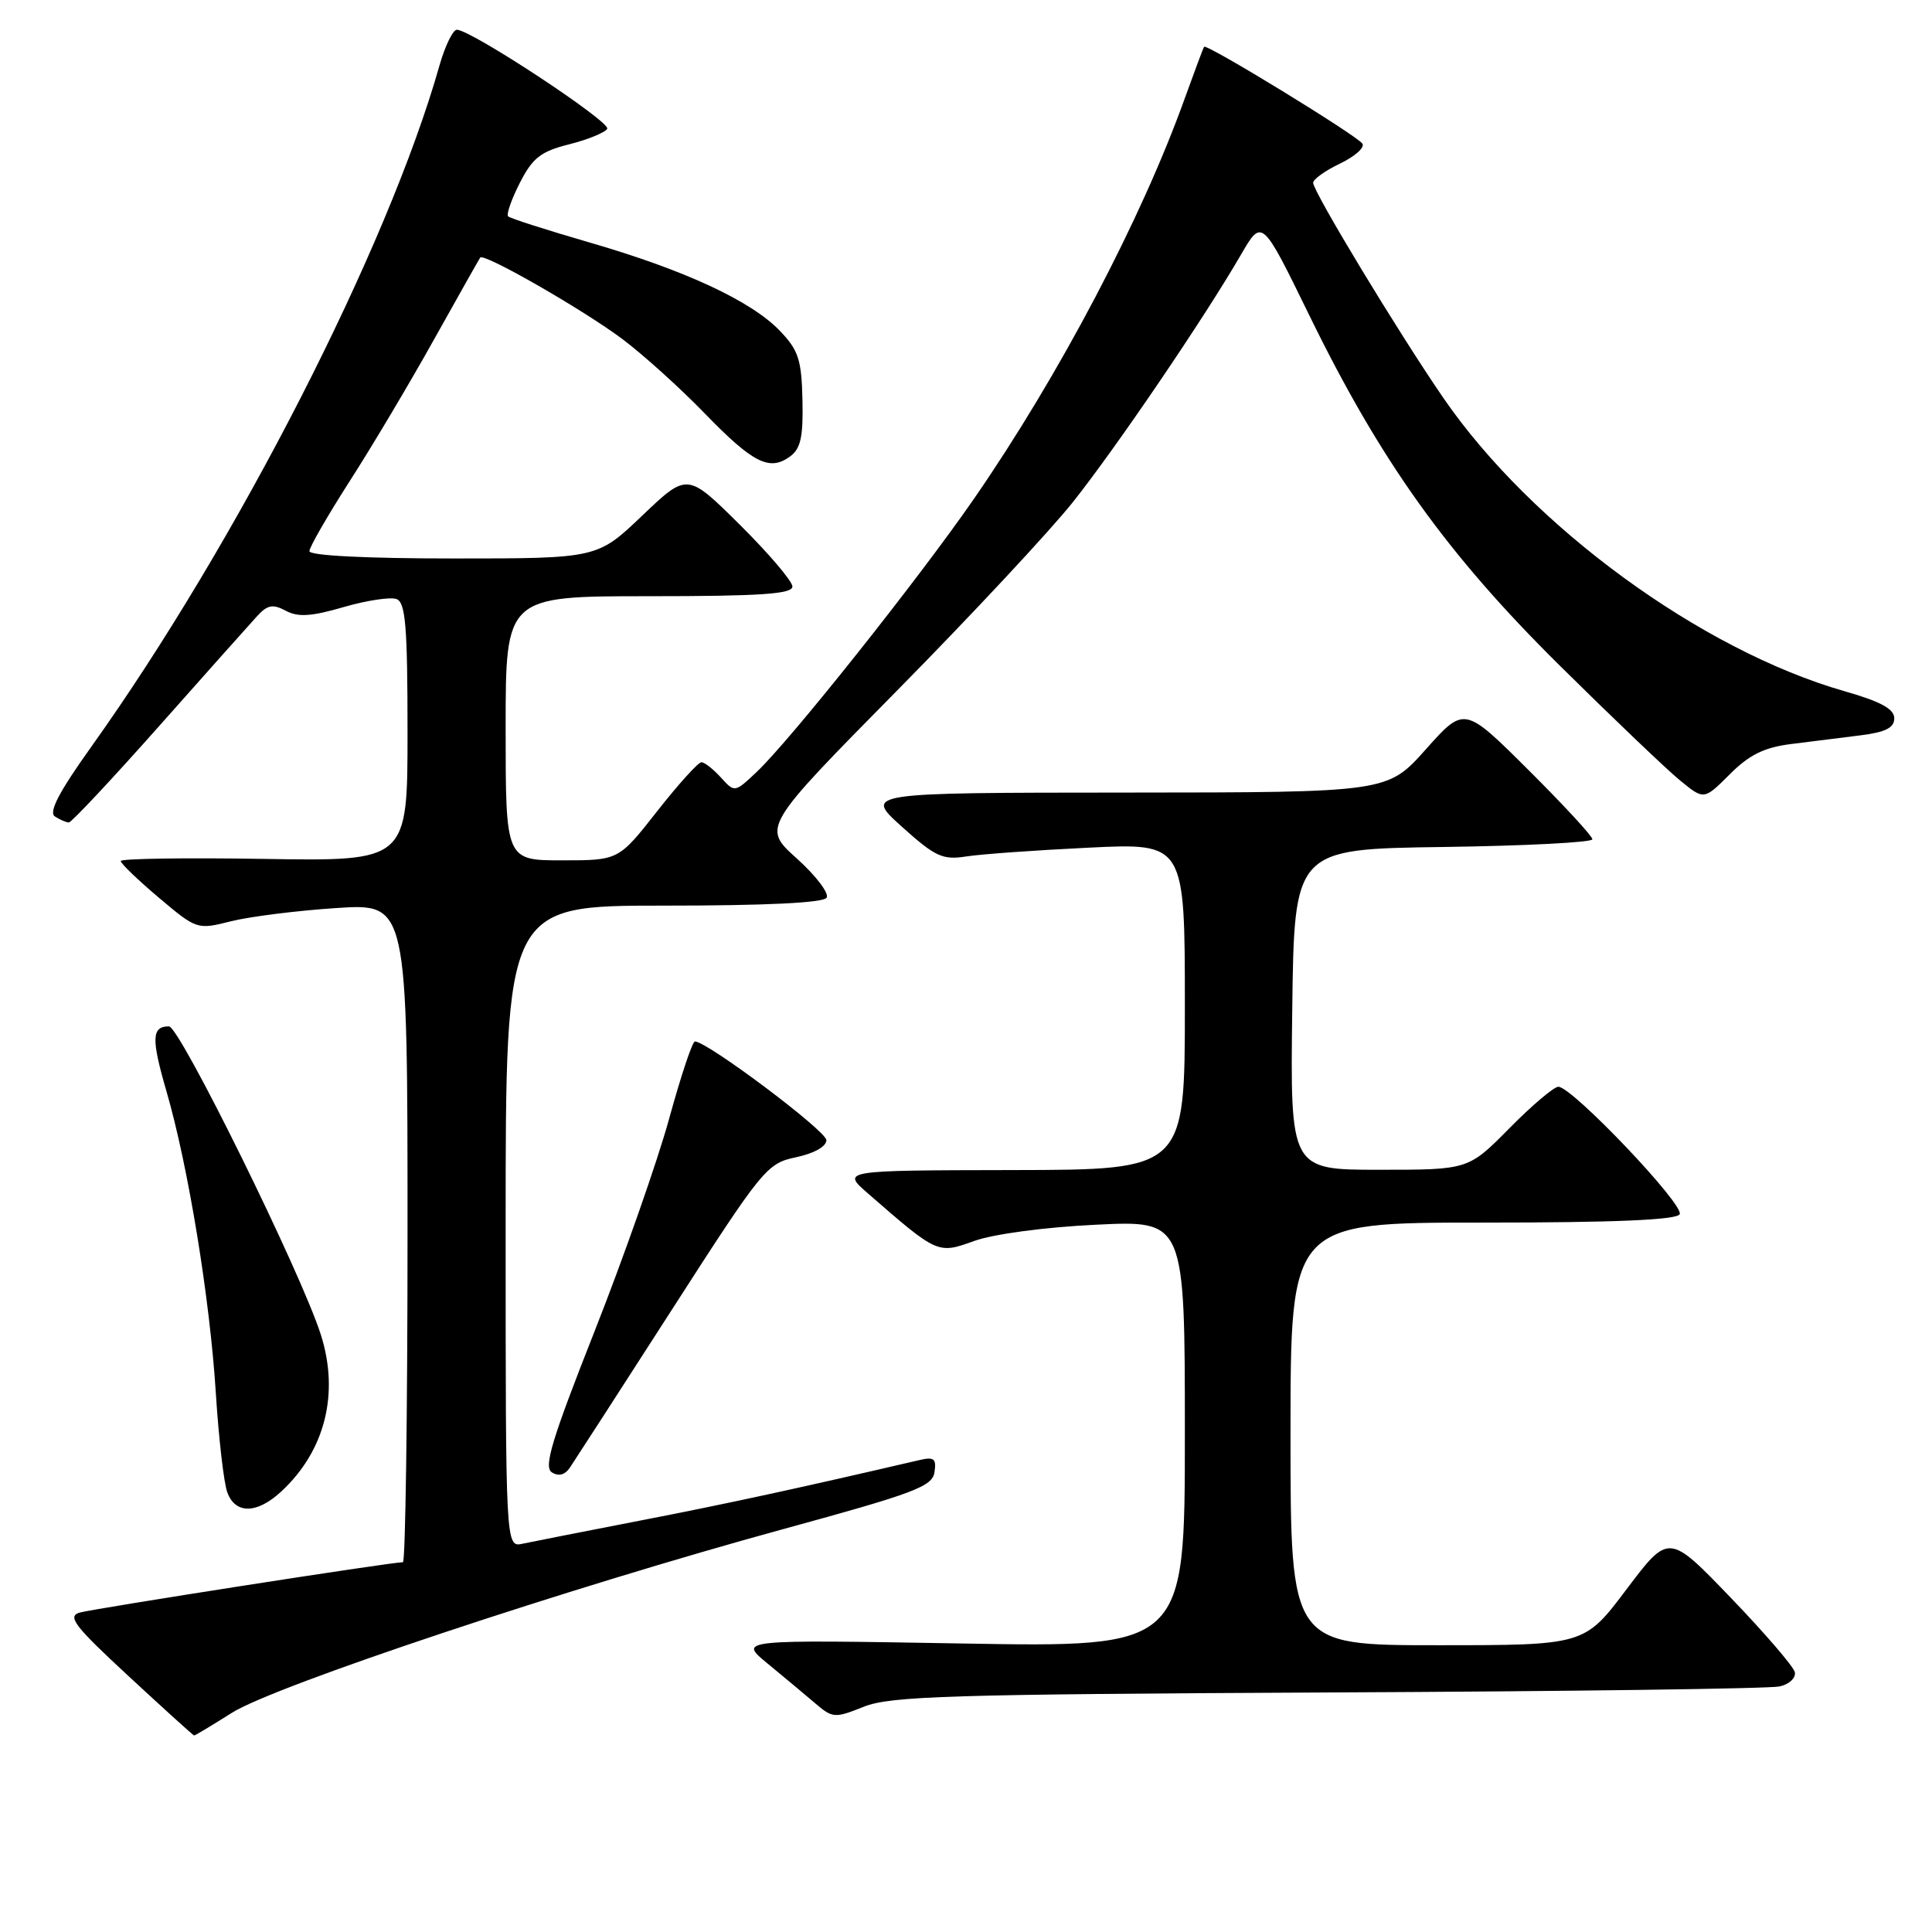 <?xml version="1.0" encoding="UTF-8" standalone="no"?>
<!DOCTYPE svg PUBLIC "-//W3C//DTD SVG 1.1//EN" "http://www.w3.org/Graphics/SVG/1.1/DTD/svg11.dtd" >
<svg xmlns="http://www.w3.org/2000/svg" xmlns:xlink="http://www.w3.org/1999/xlink" version="1.1" viewBox="0 0 256 256">
 <g >
 <path fill="currentColor"
d=" M 30.72 226.96 C 36.36 223.38 75.48 210.35 103.91 202.58 C 121.17 197.86 123.54 196.97 123.82 195.08 C 124.10 193.28 123.76 193.01 121.82 193.47 C 105.75 197.21 96.31 199.26 85.00 201.45 C 77.58 202.89 70.49 204.29 69.25 204.55 C 67.00 205.04 67.00 205.04 67.00 162.52 C 67.00 120.00 67.00 120.00 87.94 120.00 C 101.53 120.00 109.11 119.63 109.53 118.95 C 109.89 118.37 108.11 116.03 105.59 113.76 C 100.99 109.63 100.99 109.63 118.81 91.56 C 128.61 81.63 139.13 70.35 142.19 66.50 C 147.94 59.26 159.61 42.08 164.45 33.72 C 167.22 28.95 167.22 28.95 173.46 41.72 C 182.91 61.08 191.69 73.37 206.67 88.19 C 213.73 95.17 220.92 102.04 222.65 103.44 C 225.79 106.01 225.79 106.01 229.21 102.59 C 231.79 100.01 233.76 99.04 237.31 98.59 C 239.89 98.27 244.02 97.75 246.50 97.44 C 249.85 97.02 251.00 96.44 251.00 95.18 C 251.00 93.94 249.21 92.96 244.41 91.59 C 225.38 86.14 202.94 69.73 191.26 52.74 C 185.26 44.01 174.00 25.40 174.00 24.22 C 174.00 23.75 175.60 22.61 177.55 21.68 C 179.51 20.74 180.85 19.56 180.53 19.04 C 179.87 17.99 159.87 5.75 159.55 6.20 C 159.43 6.37 158.29 9.42 157.00 13.00 C 151.26 29.01 140.39 49.67 129.12 66.00 C 121.76 76.66 104.76 98.04 100.28 102.27 C 97.35 105.04 97.35 105.04 95.52 103.02 C 94.51 101.91 93.35 101.00 92.94 101.00 C 92.52 101.00 89.88 103.92 87.07 107.50 C 81.97 114.00 81.97 114.00 74.48 114.00 C 67.00 114.00 67.00 114.00 67.00 96.50 C 67.00 79.00 67.00 79.00 86.00 79.00 C 100.75 79.00 105.00 78.71 105.00 77.72 C 105.00 77.02 101.87 73.34 98.04 69.54 C 91.07 62.63 91.07 62.63 85.11 68.31 C 79.15 74.00 79.15 74.00 60.07 74.00 C 48.48 74.00 41.00 73.62 41.00 73.03 C 41.00 72.50 43.40 68.34 46.32 63.78 C 49.25 59.23 54.28 50.78 57.50 45.00 C 60.73 39.22 63.49 34.33 63.63 34.13 C 64.11 33.48 77.33 41.07 82.50 44.95 C 85.25 47.02 90.15 51.44 93.38 54.78 C 99.79 61.38 101.97 62.48 104.69 60.48 C 106.10 59.45 106.44 57.89 106.33 52.99 C 106.21 47.66 105.80 46.40 103.34 43.84 C 99.55 39.88 90.75 35.79 78.15 32.14 C 72.46 30.49 67.59 28.93 67.33 28.67 C 67.07 28.41 67.77 26.41 68.88 24.23 C 70.57 20.92 71.65 20.07 75.39 19.13 C 77.86 18.51 80.14 17.58 80.46 17.07 C 81.00 16.20 62.59 4.05 60.55 3.94 C 60.03 3.91 58.98 6.05 58.23 8.69 C 51.40 32.78 31.40 71.90 12.09 98.96 C 7.80 104.96 6.41 107.64 7.28 108.19 C 7.95 108.62 8.78 108.98 9.12 108.98 C 9.46 108.99 14.83 103.26 21.05 96.25 C 27.27 89.24 33.12 82.67 34.06 81.65 C 35.44 80.14 36.15 80.01 37.87 80.93 C 39.50 81.80 41.25 81.69 45.54 80.44 C 48.60 79.55 51.76 79.08 52.55 79.38 C 53.74 79.84 54.00 83.04 54.00 97.03 C 54.00 114.12 54.00 114.12 35.00 113.81 C 24.55 113.64 16.00 113.77 16.00 114.09 C 16.00 114.42 18.27 116.60 21.05 118.95 C 26.08 123.19 26.13 123.20 30.62 122.07 C 33.10 121.45 39.38 120.66 44.57 120.32 C 54.00 119.70 54.00 119.70 54.00 163.35 C 54.00 187.36 53.72 207.00 53.39 207.00 C 51.80 207.00 12.26 213.17 10.54 213.68 C 8.88 214.18 9.89 215.49 17.04 222.10 C 21.69 226.41 25.60 229.95 25.72 229.96 C 25.83 229.98 28.08 228.63 30.72 226.96 Z  M 176.00 224.26 C 207.62 224.12 234.54 223.76 235.82 223.46 C 237.10 223.17 237.99 222.32 237.82 221.56 C 237.64 220.81 233.81 216.36 229.31 211.68 C 221.12 203.17 221.12 203.17 215.53 210.58 C 209.95 218.00 209.95 218.00 190.48 218.00 C 171.00 218.00 171.00 218.00 171.00 190.00 C 171.00 162.00 171.00 162.00 196.44 162.00 C 213.92 162.00 222.10 161.65 222.56 160.90 C 223.29 159.73 208.32 144.00 206.49 144.00 C 205.91 144.00 202.99 146.47 200.00 149.50 C 194.57 155.00 194.57 155.00 182.76 155.00 C 170.96 155.00 170.96 155.00 171.23 133.75 C 171.50 112.50 171.50 112.50 191.25 112.23 C 202.11 112.08 211.00 111.62 211.00 111.21 C 211.00 110.79 207.18 106.66 202.51 102.01 C 194.03 93.57 194.03 93.57 188.93 99.29 C 183.84 105.00 183.84 105.00 149.17 105.02 C 114.50 105.04 114.50 105.04 119.50 109.54 C 123.92 113.52 124.90 113.97 128.00 113.49 C 129.93 113.18 137.24 112.66 144.25 112.32 C 157.00 111.70 157.00 111.70 157.00 133.35 C 157.00 155.00 157.00 155.00 134.25 155.04 C 111.50 155.08 111.50 155.08 115.00 158.13 C 124.27 166.20 124.24 166.18 129.10 164.43 C 131.63 163.52 138.49 162.60 145.25 162.28 C 157.00 161.71 157.00 161.71 157.00 190.00 C 157.00 218.29 157.00 218.29 127.43 217.77 C 97.86 217.26 97.86 217.26 101.65 220.38 C 103.74 222.10 106.57 224.46 107.94 225.63 C 110.33 227.68 110.58 227.70 114.46 226.15 C 117.99 224.74 125.81 224.50 176.00 224.26 Z  M 37.26 197.64 C 43.09 192.24 45.00 184.62 42.50 176.81 C 39.85 168.55 23.81 136.00 22.39 136.00 C 20.09 136.00 20.03 137.62 22.06 144.61 C 24.95 154.57 27.81 172.07 28.60 184.61 C 28.98 190.60 29.66 196.51 30.12 197.75 C 31.19 200.66 34.05 200.61 37.26 197.64 Z  M 88.99 173.60 C 101.09 154.78 101.60 154.16 105.49 153.34 C 107.88 152.83 109.50 151.92 109.50 151.08 C 109.50 149.85 93.71 138.00 92.08 138.00 C 91.74 138.00 90.21 142.61 88.66 148.25 C 87.11 153.89 82.67 166.54 78.80 176.36 C 73.13 190.72 72.01 194.39 73.12 195.09 C 74.01 195.66 74.85 195.44 75.50 194.49 C 76.05 193.68 82.12 184.28 88.99 173.60 Z "/>
</g>
</svg>
